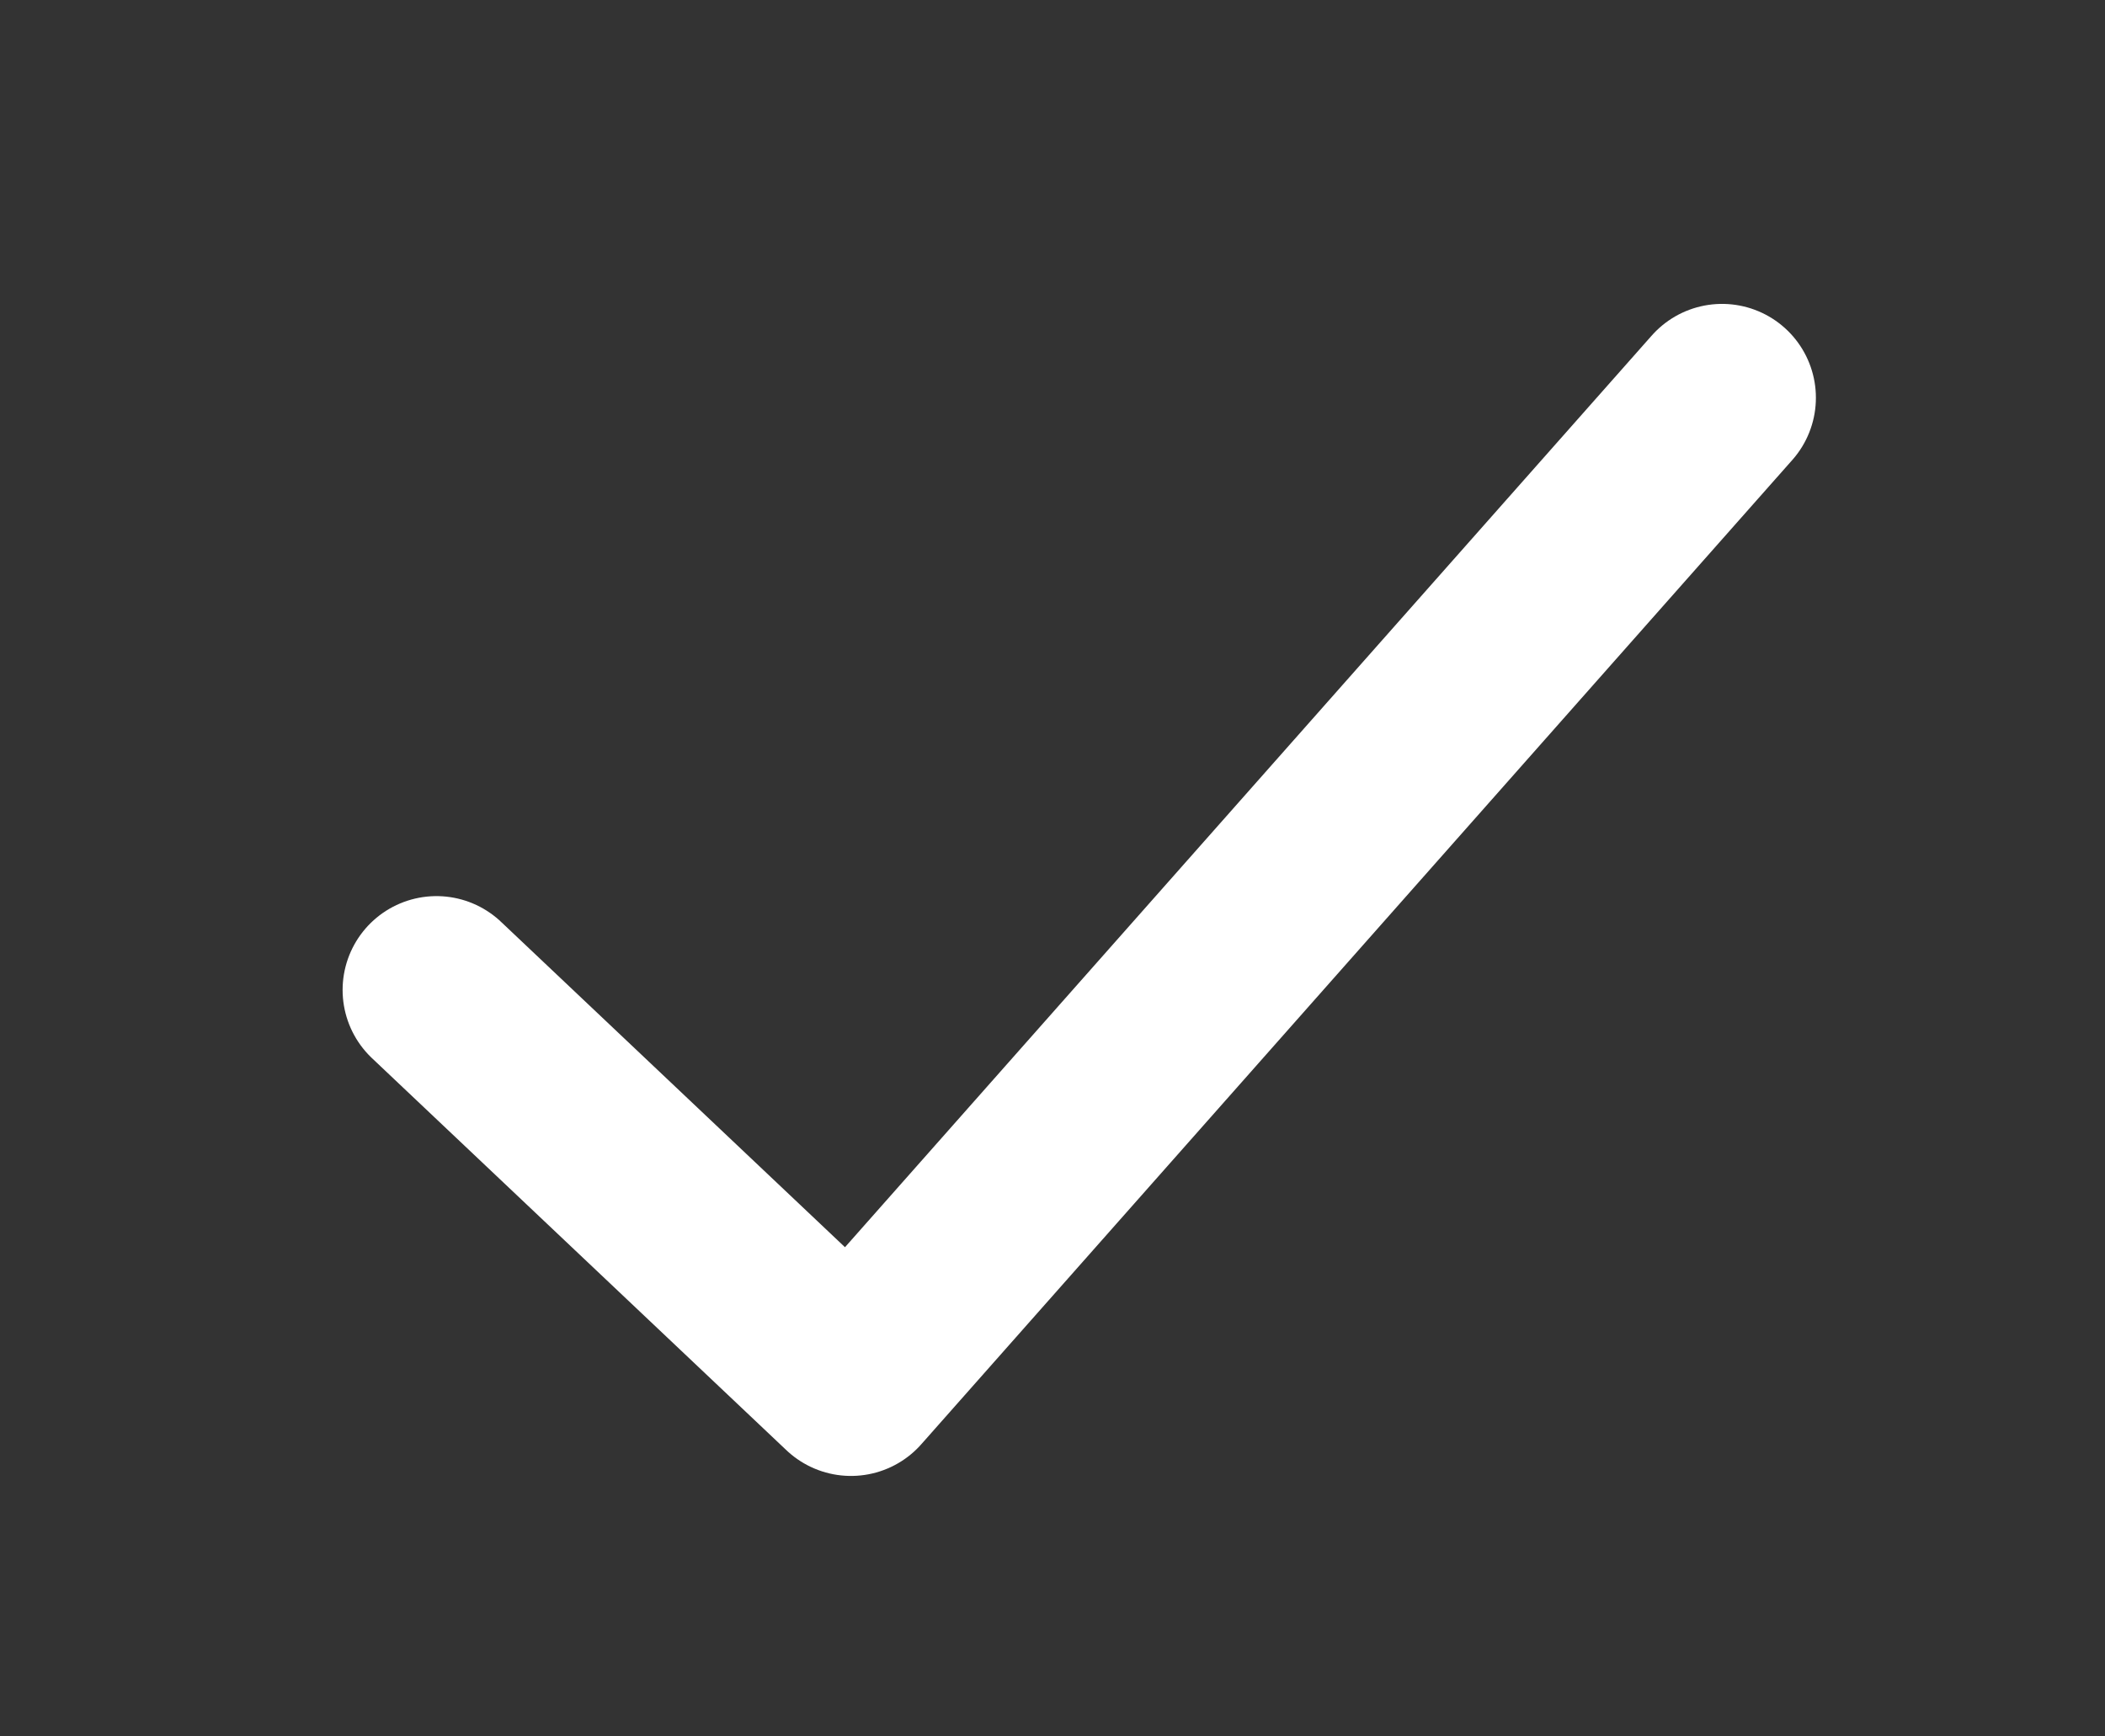 <?xml version="1.0" encoding="utf-8"?>
<!-- Generator: Adobe Illustrator 16.0.0, SVG Export Plug-In . SVG Version: 6.00 Build 0)  -->
<!DOCTYPE svg PUBLIC "-//W3C//DTD SVG 1.1//EN" "http://www.w3.org/Graphics/SVG/1.1/DTD/svg11.dtd">
<svg version="1.1" id="Layer_1" xmlns="http://www.w3.org/2000/svg" xmlns:xlink="http://www.w3.org/1999/xlink" x="0px" y="0px"
	 width="11.213px" height="9.25px" viewBox="0 0 11.213 9.25" enable-background="new 0 0 11.213 9.25" xml:space="preserve">
<rect x="0" y="0" width="11.213" height="9.25" fill="#333333" stroke="none"/>
<polyline fill="none" stroke="#FFFFFF" stroke-linecap="round" stroke-linejoin="round" stroke-miterlimit="10" points="
	2.325,5.274 4.533,7.363 9.173,2.119 "/>
</svg>
